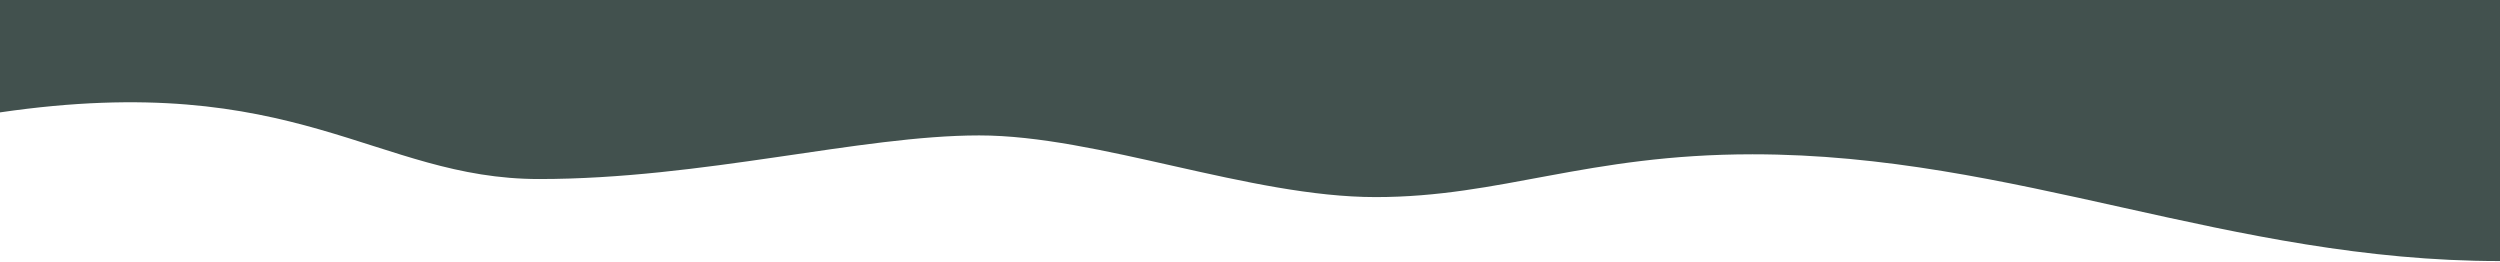 <svg width="1920" height="201" viewBox="0 0 1920 201" fill="none" xmlns="http://www.w3.org/2000/svg">
<path d="M0 86.319C228 53 288.5 137.5 414 137.5C539.5 137.5 661 104 752 104C843 104 960 151.365 1056.5 151.365C1153 151.365 1218.5 118.5 1346 118.5C1548 118.5 1711.85 200.5 1920 200.5L1920 0H0V86.319Z" fill="#42514E"/>
</svg>

